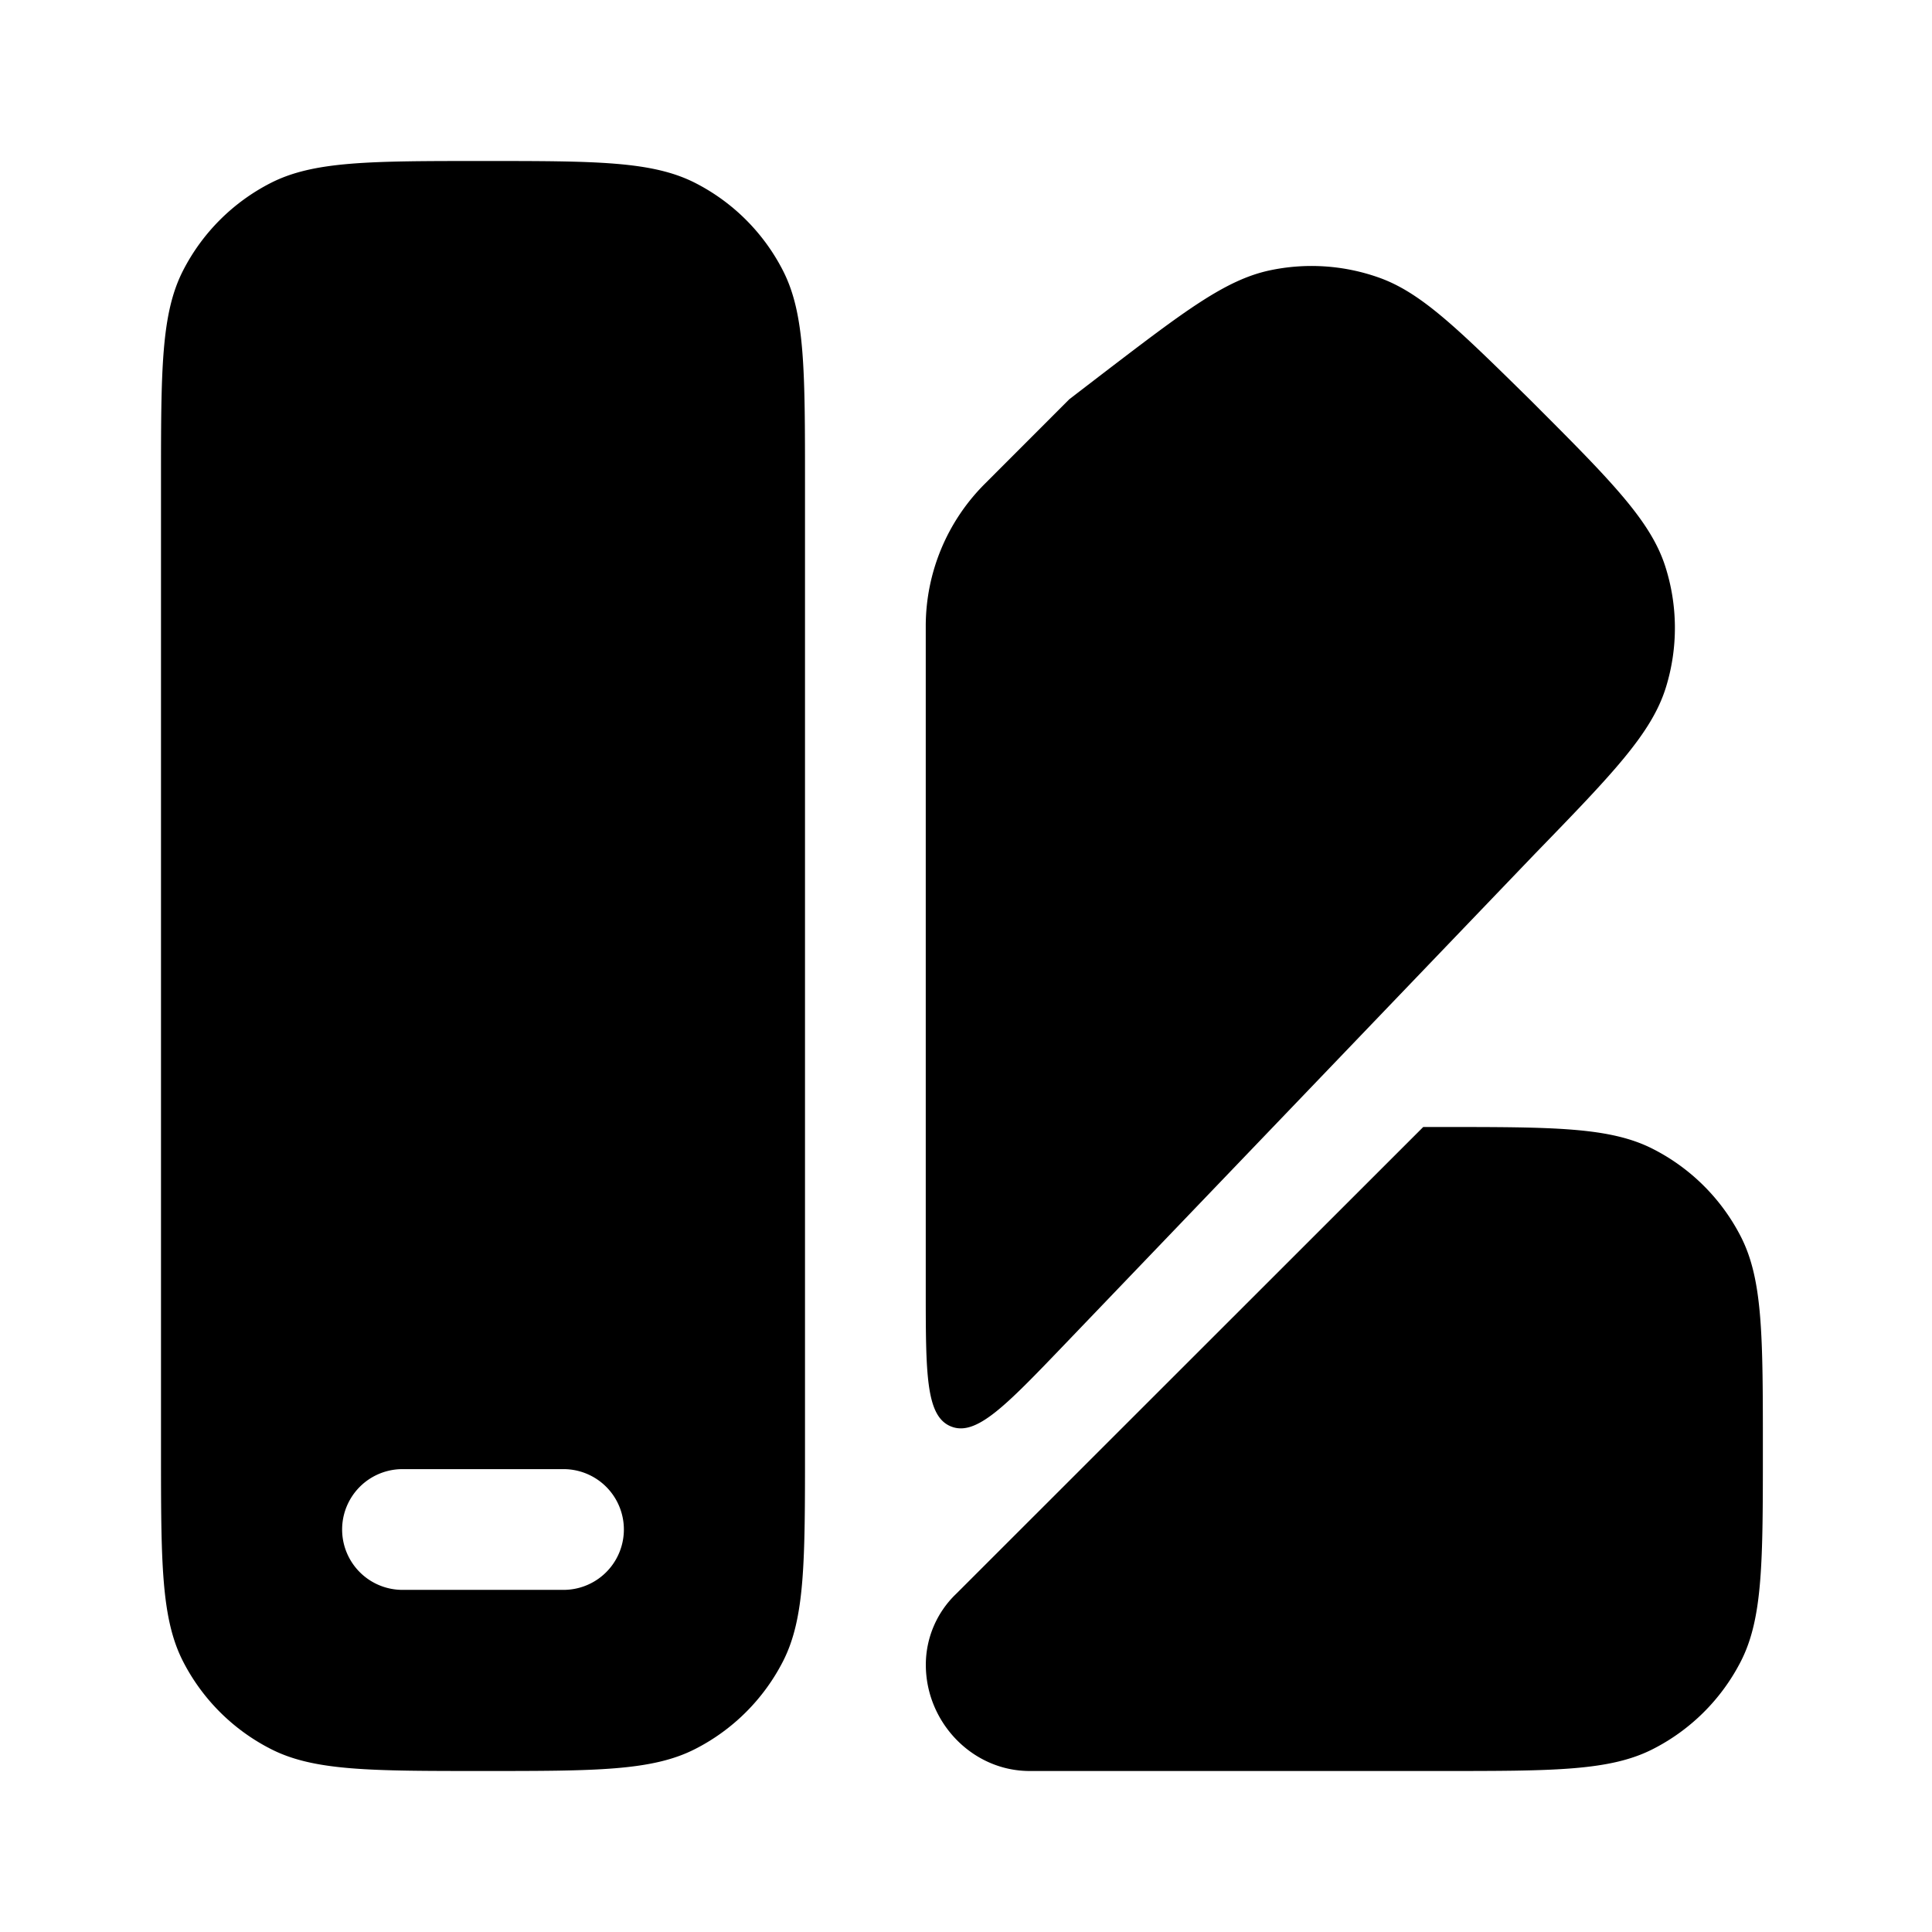 <svg viewBox="0 0 24 24"><path fill="currentColor" fill-rule="evenodd" d="M10 6v12c0 1.4 0 2.1-.272 2.635a2.5 2.5 0 0 1-1.093 1.092C8.1 22 7.4 22 6 22s-2.1 0-2.635-.273a2.5 2.5 0 0 1-1.093-1.092C2 20.1 2 19.4 2 18V6c0-1.4 0-2.1.272-2.635a2.5 2.5 0 0 1 1.093-1.093C3.9 2 4.6 2 6 2s2.1 0 2.635.272a2.5 2.5 0 0 1 1.093 1.093C10 3.9 10 4.6 10 6M7 19.75a.75.75 0 0 0 0-1.5H5a.75.75 0 0 0 0 1.5z" clip-rule="evenodd"/><path fill="currentColor" d="m19.06 10.614l-5.838 6.09c-.73.761-1.095 1.142-1.408 1.016c-.314-.126-.314-.653-.314-1.708V7.774a2.5 2.5 0 0 1 .73-1.76l1.054-1.055l.43-.33c1.004-.767 1.506-1.15 2.053-1.269a2.5 2.5 0 0 1 1.353.085c.528.184.979.628 1.88 1.514c1 1 1.5 1.5 1.685 2.072a2.5 2.5 0 0 1 .011 1.503c-.176.575-.663 1.077-1.636 2.08M12.79 22h5.11c1.4 0 2.1 0 2.634-.273a2.5 2.5 0 0 0 1.093-1.092c.272-.535.272-1.235.272-2.635s0-2.1-.272-2.635a2.5 2.5 0 0 0-1.093-1.092C20 14 19.3 14 17.9 14h-.22l-5.801 5.798a1.22 1.22 0 0 0-.378.883c0 .713.577 1.319 1.29 1.319"/></svg>